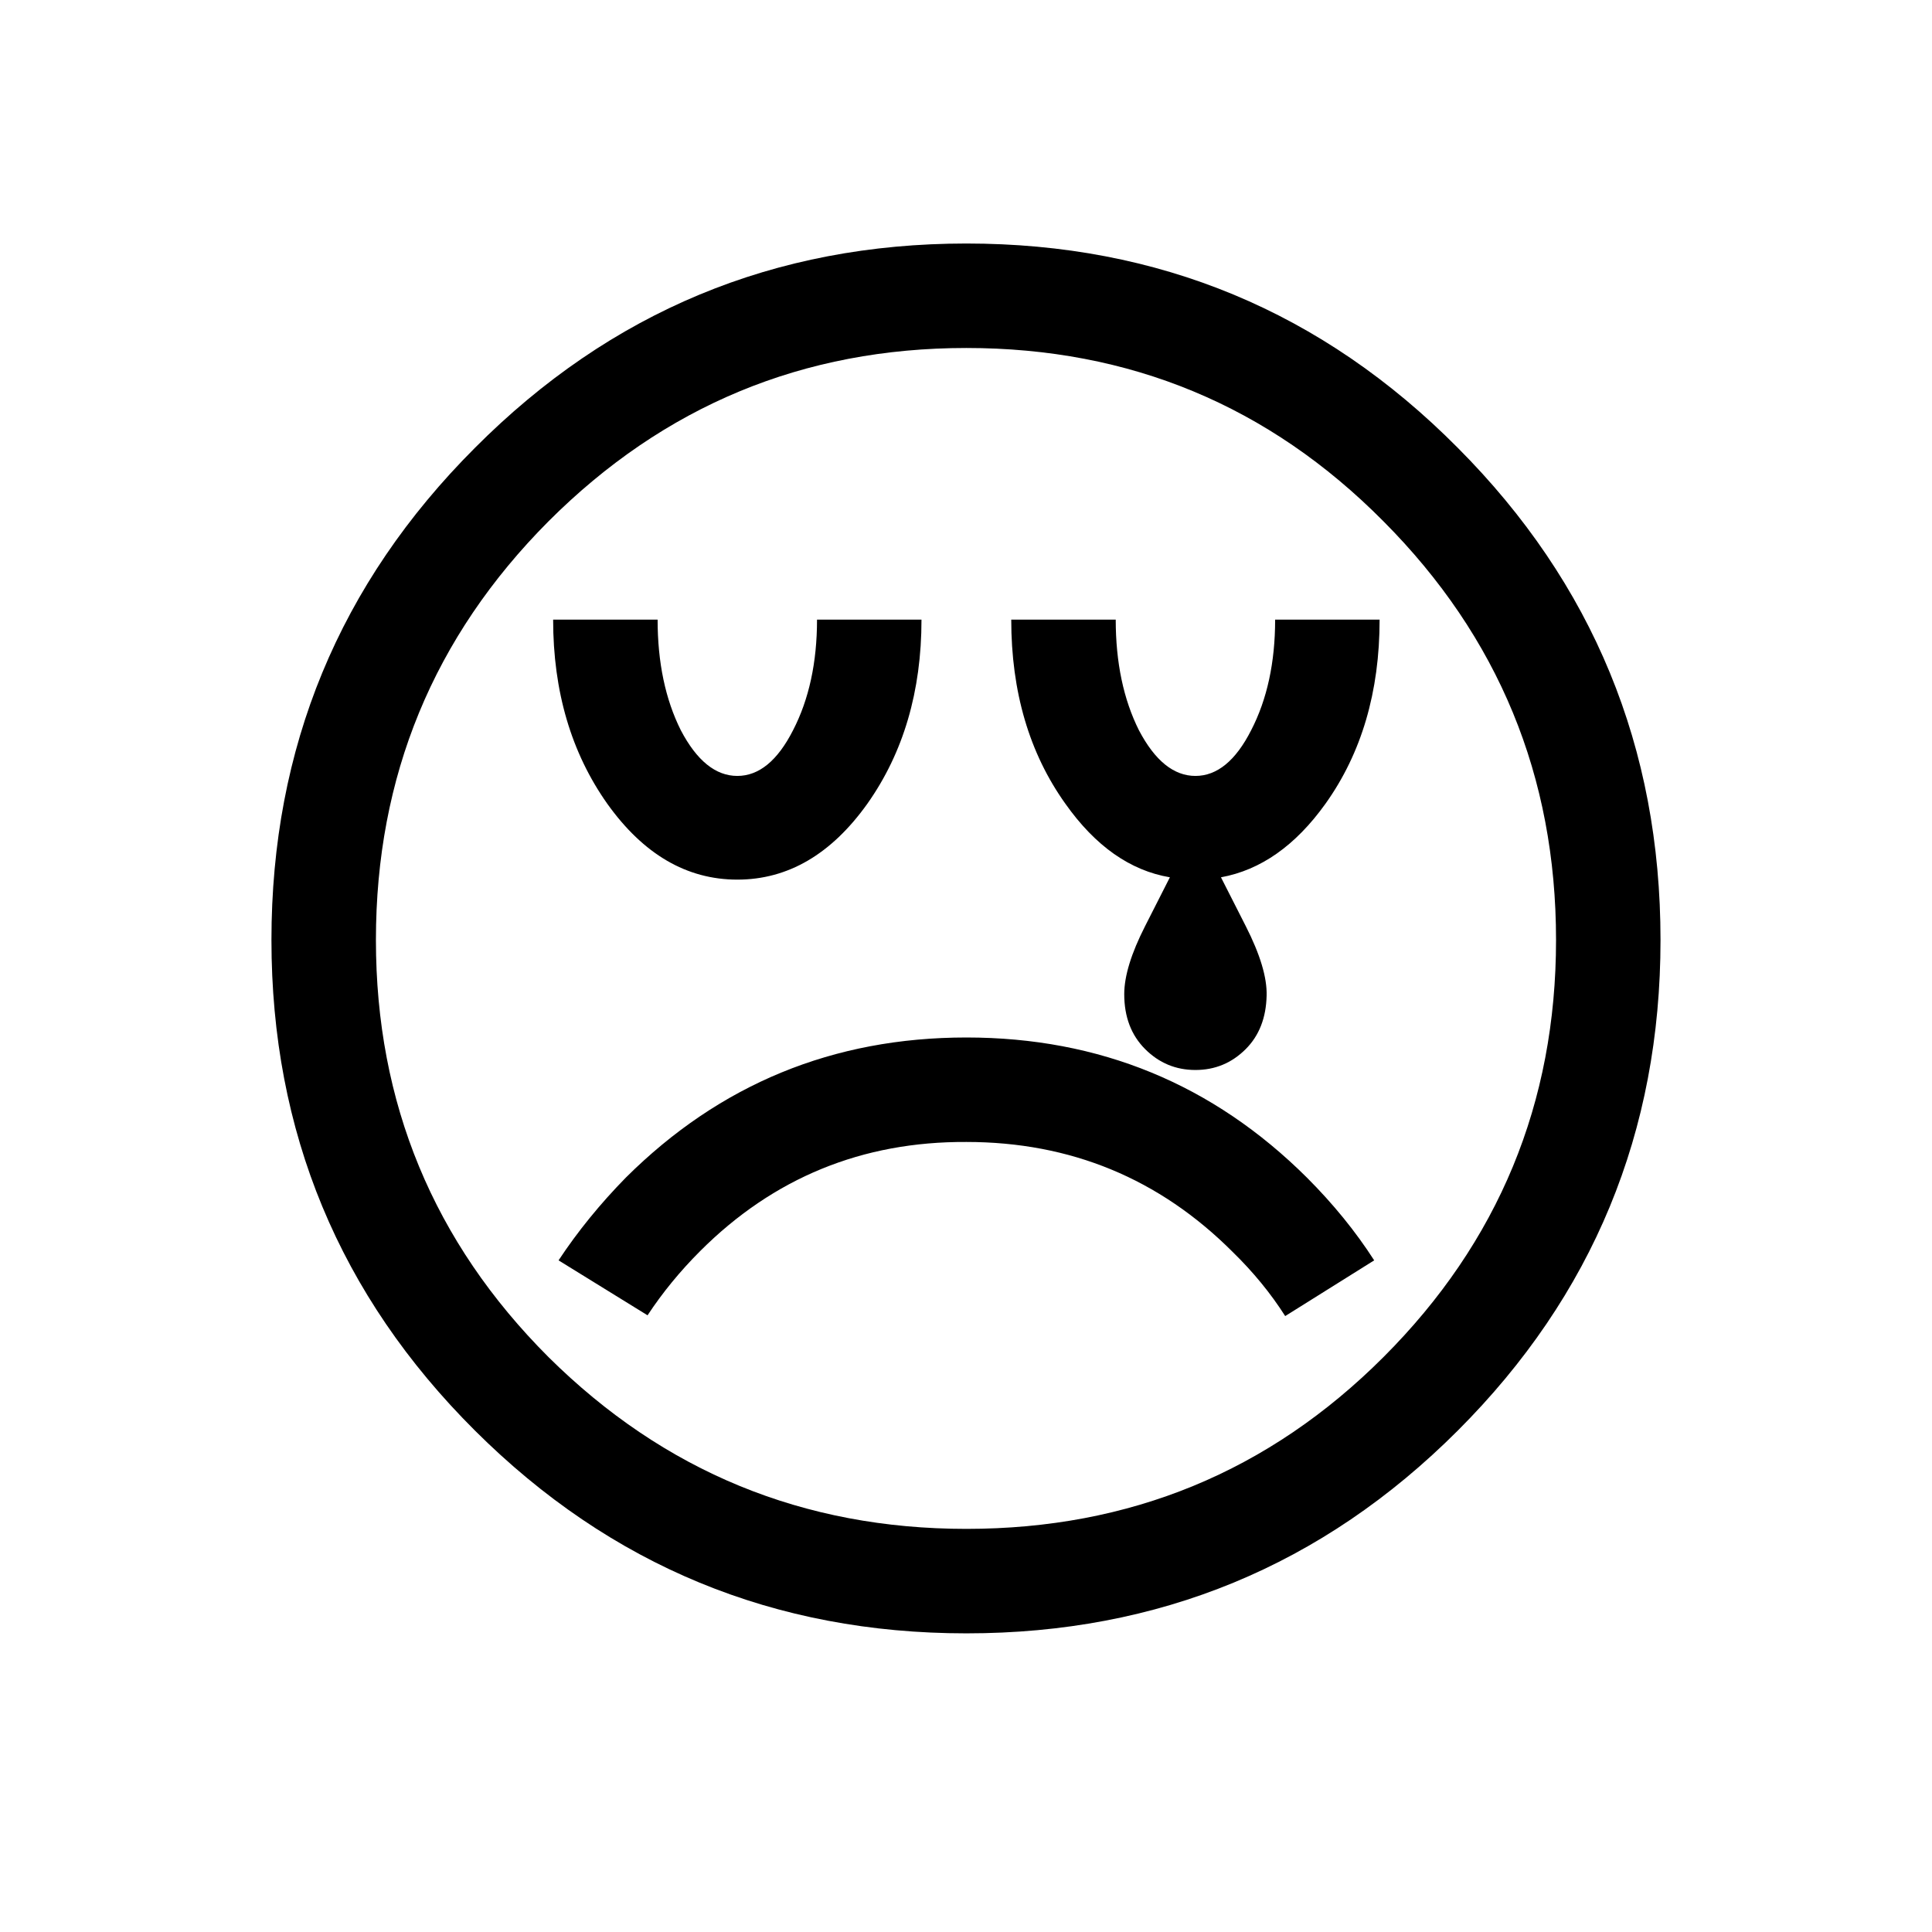 <?xml version="1.0" encoding="UTF-8" standalone="no"?>
<!-- Created with Inkscape (http://www.inkscape.org/) -->

<svg
   xmlns:dc="http://purl.org/dc/elements/1.1/"
   xmlns:cc="http://creativecommons.org/ns#"
   xmlns:rdf="http://www.w3.org/1999/02/22-rdf-syntax-ns#"
   xmlns:svg="http://www.w3.org/2000/svg"
   xmlns="http://www.w3.org/2000/svg"
   xmlns:sodipodi="http://sodipodi.sourceforge.net/DTD/sodipodi-0.dtd"
   xmlns:inkscape="http://www.inkscape.org/namespaces/inkscape"
   width="512"
   height="512"
   id="svg3003"
   version="1.1"
   inkscape:version="0.48.4 r9939"
   sodipodi:docname="CRYING FACE.svg">
  <defs
     id="defs3005" />
  <sodipodi:namedview
     id="base"
     pagecolor="#ffffff"
     bordercolor="#666666"
     borderopacity="1.0"
     inkscape:pageopacity="0.0"
     inkscape:pageshadow="2"
     inkscape:zoom="1.0214844"
     inkscape:cx="312.65357"
     inkscape:cy="245.02671"
     inkscape:current-layer="layer1"
     showgrid="true"
     inkscape:document-units="px"
     inkscape:grid-bbox="true"
     inkscape:window-width="679"
     inkscape:window-height="729"
     inkscape:window-x="0"
     inkscape:window-y="18"
     inkscape:window-maximized="0" />
  <g
     id="layer1"
     inkscape:label="Layer 1"
     inkscape:groupmode="layer"
     transform="translate(0,448)">
    <g
       style="font-size:144px;font-style:normal;font-weight:normal;text-align:center;line-height:125%;letter-spacing:0px;word-spacing:0px;text-anchor:middle;fill:#000000;fill-opacity:1;stroke:none;font-family:Sans"
       id="text2983">
      <path
         d="m 99.623,-198.895 c -6.3e-5,43.203 15.244,80.049 45.732,110.537 30.625,30.352 67.539,45.527 110.742,45.527 43.34,-3e-6 80.185,-15.176 110.537,-45.527 30.488,-30.488 45.732,-67.334 45.732,-110.537 -3.8e-4,-43.34 -15.245,-80.322 -45.732,-110.947 -30.352,-30.625 -67.198,-45.937 -110.537,-45.938 -43.203,3.1e-4 -80.117,15.313 -110.742,45.938 -30.488,30.625 -45.732,67.608 -45.732,110.947 m -27.686,0 c -3.5e-5,-50.996 17.978,-94.472 53.936,-130.43 35.957,-36.093 79.365,-54.14 130.225,-54.141 50.996,3.3e-4 94.404,18.047 130.225,54.141 35.82,35.957 53.73,79.434 53.73,130.43 -4e-4,50.859 -17.911,94.199 -53.73,130.02 -35.821,35.82 -79.229,53.73 -130.225,53.73 C 205.238,-15.145 161.83,-33.055 125.873,-68.875 89.916,-104.695 71.937,-148.035 71.938,-198.895 m 172.266,-84.902 c -2e-4,19.004 -4.785,35.274 -14.355,48.809 -9.57,13.399 -21.055,20.098 -34.453,20.098 -13.399,1.6e-4 -24.883,-6.699 -34.453,-20.098 -9.57,-13.535 -14.356,-29.804 -14.355,-48.809 l 27.686,0 c -1.3e-4,11.348 2.051,21.123 6.152,29.326 4.238,8.067 9.228,12.1 14.971,12.1 5.742,1.9e-4 10.664,-4.033 14.766,-12.1 4.238,-8.203 6.357,-17.978 6.357,-29.326 l 27.686,0 m -96.182,169.805 c 5.058,-7.656 11.006,-14.971 17.842,-21.943 24.883,-24.746 54.961,-37.119 90.234,-37.119 35.273,1.3e-4 65.351,12.373 90.234,37.119 6.972,6.973 12.92,14.287 17.842,21.943 l -23.584,14.766 c -3.828,-6.016 -8.477,-11.689 -13.945,-17.021 -19.414,-19.414 -42.93,-29.121 -70.547,-29.121 -27.617,-0.137 -51.133,9.502 -70.547,28.916 -5.332,5.332 -9.981,11.006 -13.945,17.021 l -23.584,-14.561 m 217.588,-169.805 c -3.2e-4,19.141 -4.785,35.41 -14.355,48.809 -7.93,11.074 -17.159,17.569 -27.686,19.482 l 6.562,12.92 c 3.828,7.52 5.674,13.672 5.537,18.457 -0.137,5.879 -1.983,10.596 -5.537,14.15 -3.692,3.692 -8.135,5.537 -13.33,5.537 -5.196,1.2e-4 -9.639,-1.846 -13.33,-5.537 -3.692,-3.691 -5.537,-8.545 -5.537,-14.561 -2.6e-4,-4.785 1.845,-10.801 5.537,-18.047 l 6.562,-12.92 c -10.528,-1.777 -19.756,-8.271 -27.686,-19.482 -9.571,-13.398 -14.356,-29.668 -14.355,-48.809 l 27.686,0 c -2.5e-4,11.348 2.051,21.123 6.152,29.326 4.238,8.067 9.228,12.1 14.971,12.1 5.742,1.9e-4 10.664,-4.033 14.766,-12.1 4.238,-8.203 6.357,-17.978 6.357,-29.326 l 27.686,0"
         style="font-size:420px"
         id="path3740" />
    </g>
  </g>
</svg>

